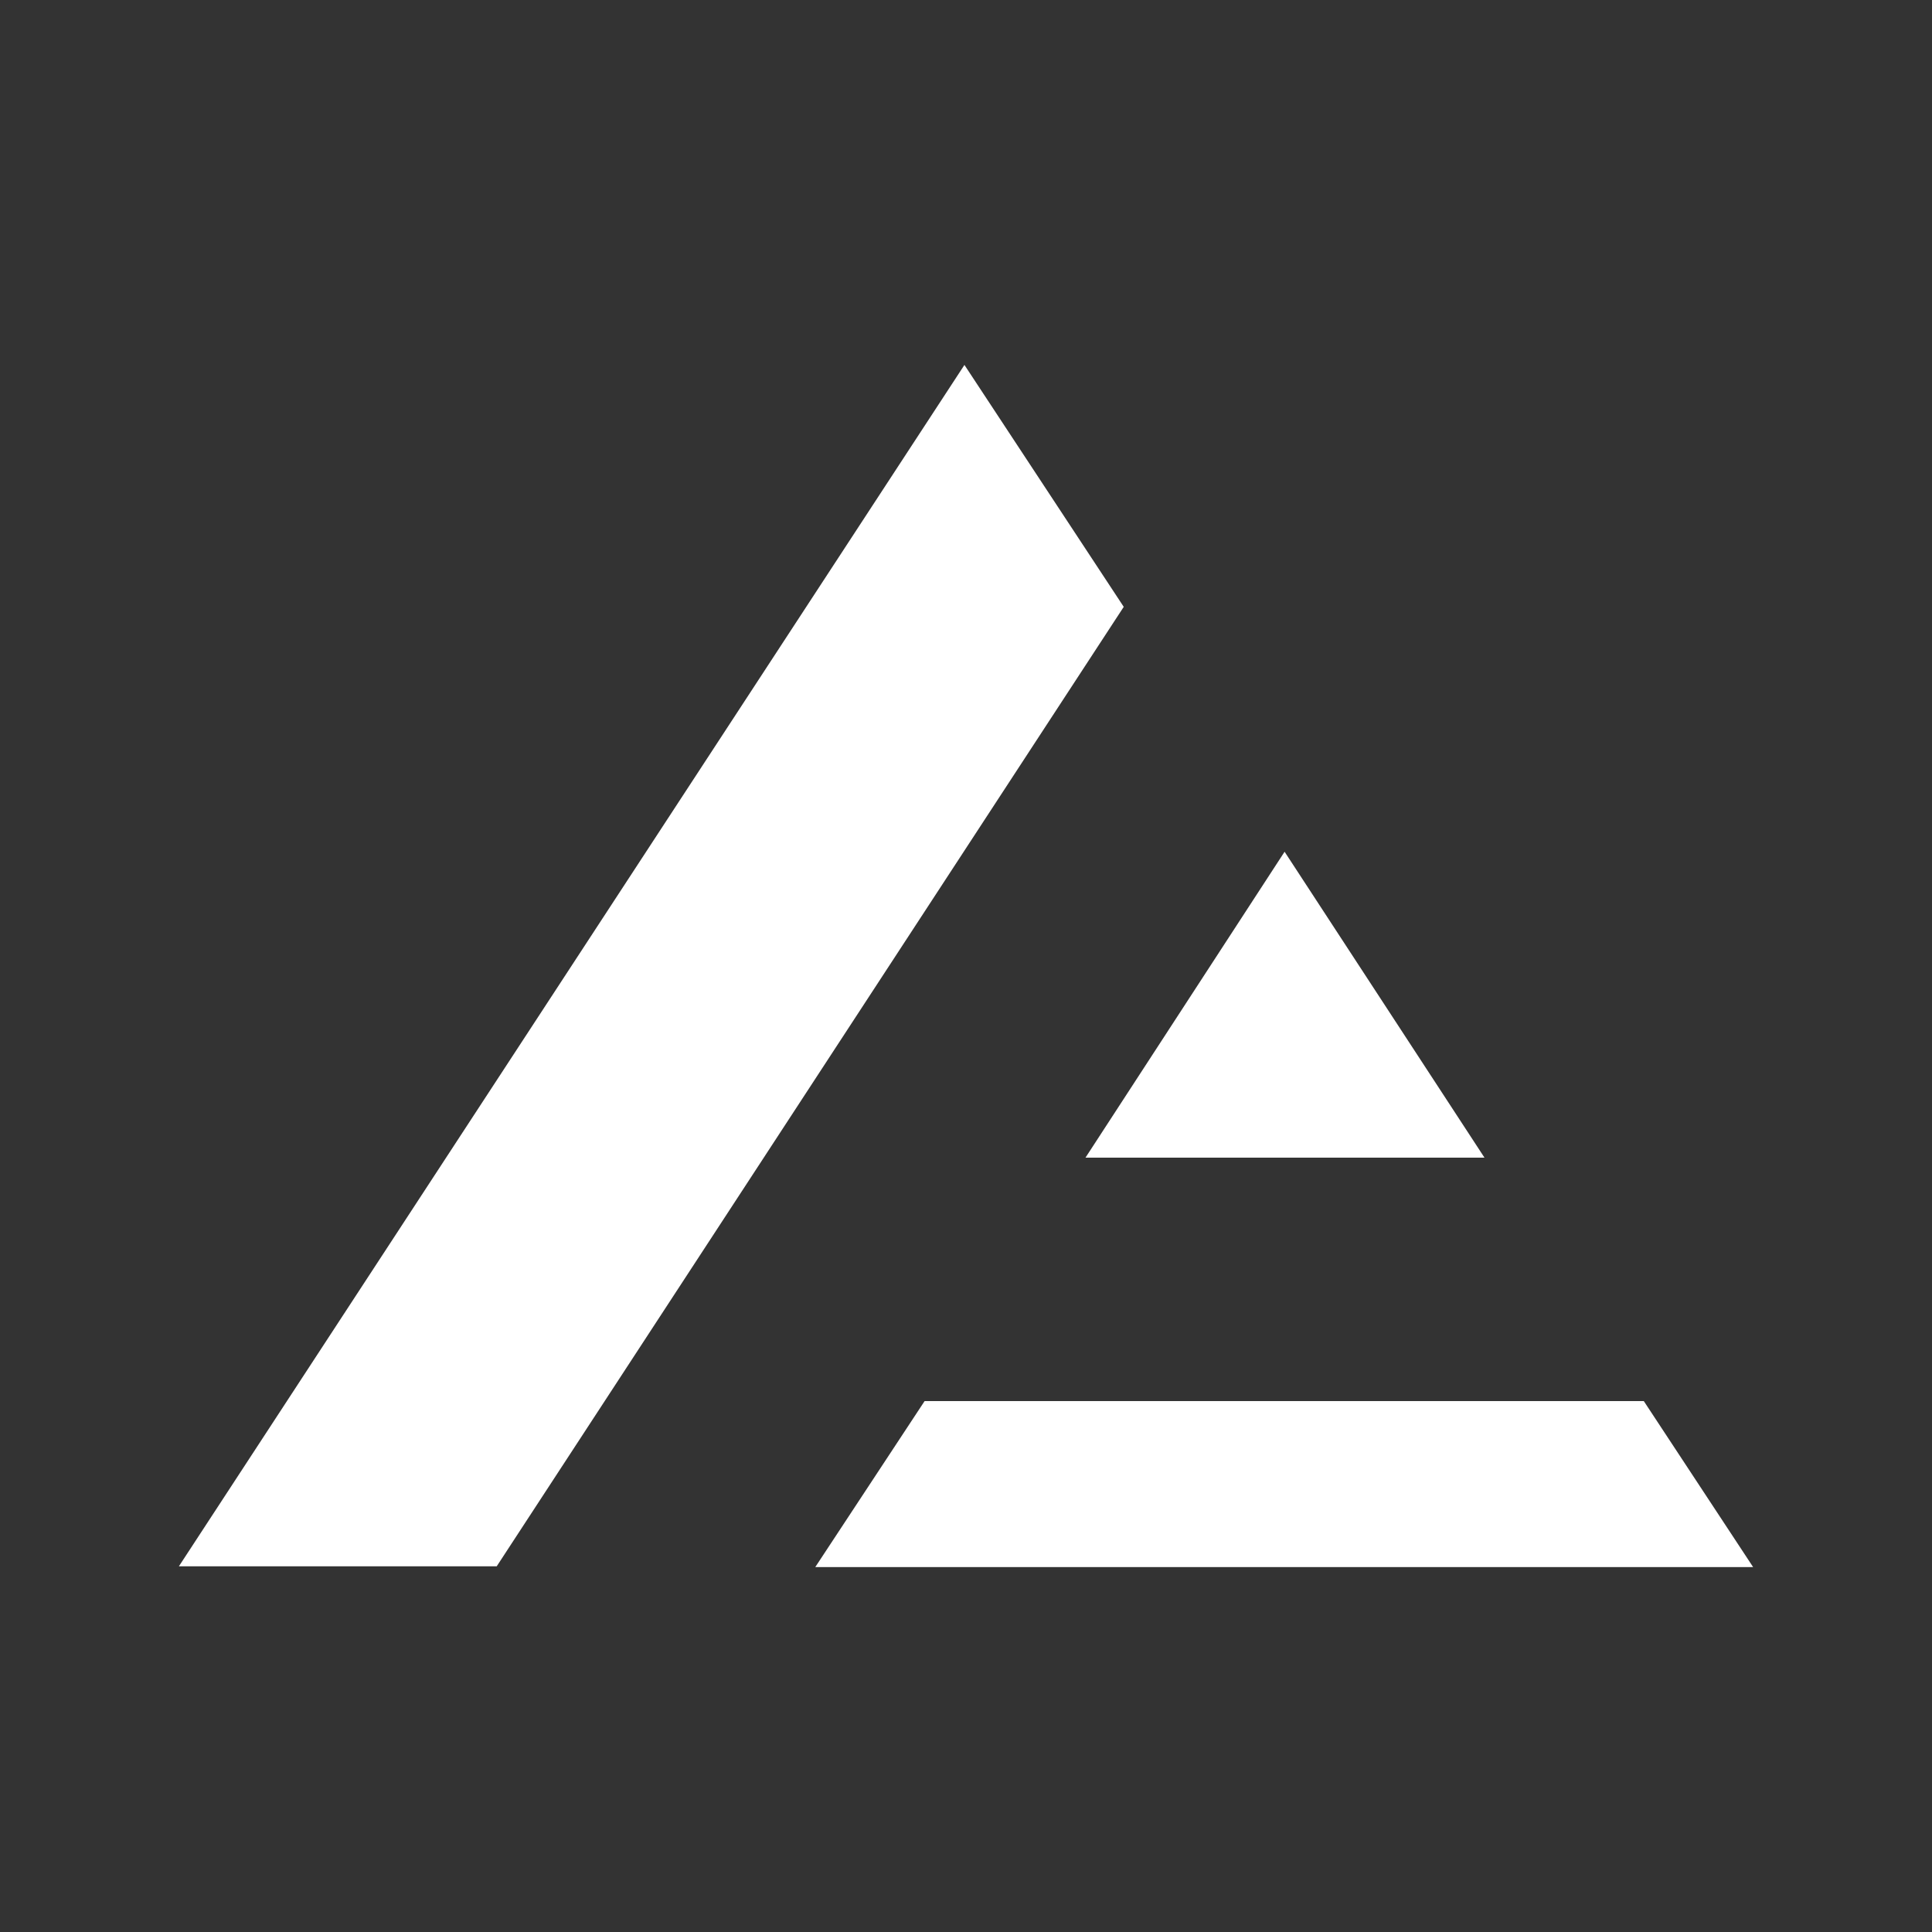 <svg width="270" height="270" viewBox="0 0 270 270" fill="none" xmlns="http://www.w3.org/2000/svg">
<rect x="0" y="0" width="270" height="270" fill="#333333" stroke="none"/>
<path d="M134.782 51L157.044 84.808L69.415 218.896H25L134.782 51ZM229.722 195.802L245 219H113.938L129.216 195.802H229.722ZM179.524 119.032L207.46 161.786H151.696L179.524 119.032Z" fill="white"/>
</svg>
